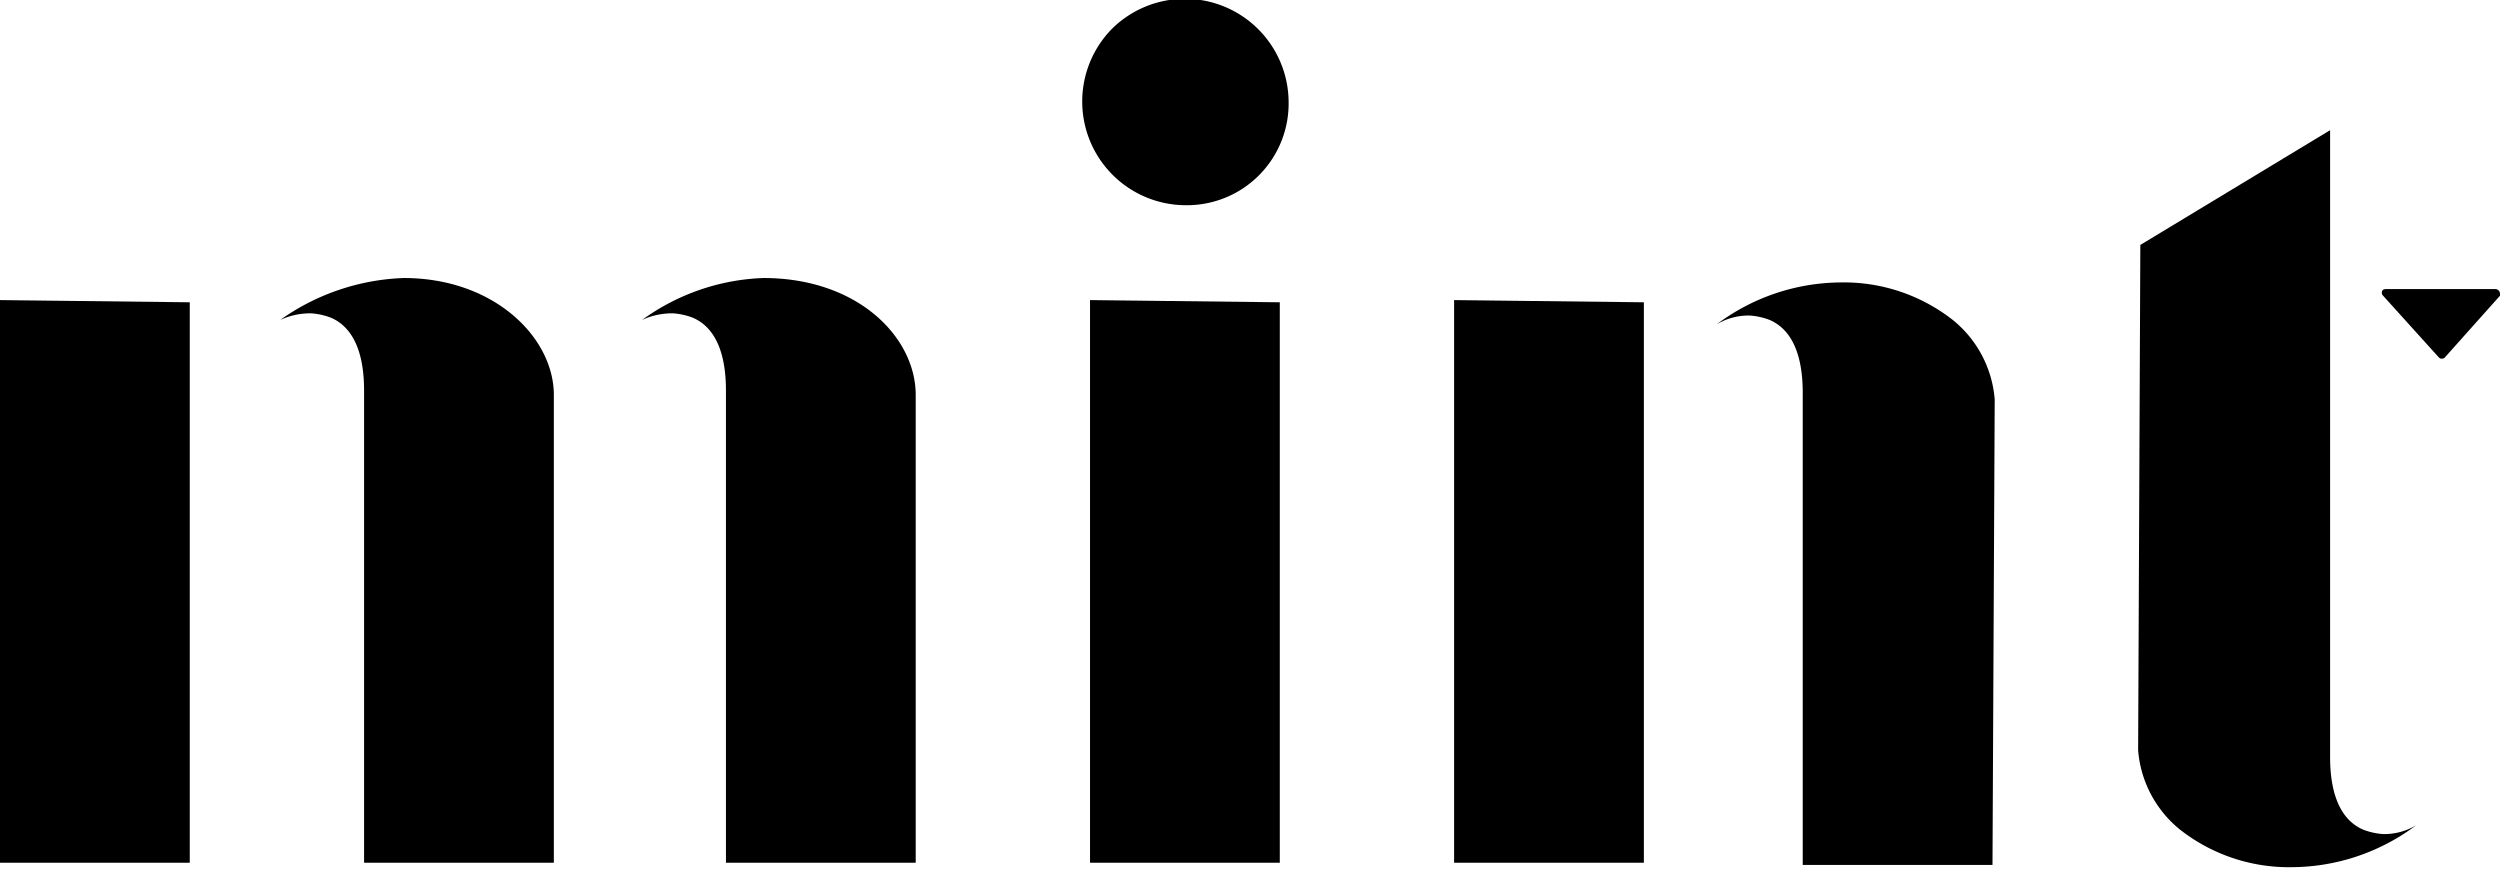 <svg xmlns="http://www.w3.org/2000/svg" viewBox="0 0 113.3 39.4"><g id="T"><path d="M97,11.1l8.6-5.2V34.3c0,2.2.8,3,1.5,3.3a3.09,3.09,0,0,0,.9.2,2.81,2.81,0,0,0,1.5-.4,9.45,9.45,0,0,1-5.6,1.9h0a8,8,0,0,1-5.1-1.7A5.15,5.15,0,0,1,96.9,34Z"/><path d="M108.1,13.1h5a.22.22,0,0,1,.2.2v.1l-2.5,2.8a.19.19,0,0,1-.27,0l0,0h0L108,13.4a.19.19,0,0,1,0-.27l0,0Z"/></g><g id="N"><polygon points="74.5 39.1 65.9 39.1 65.9 13.6 74.5 13.7 74.5 39.1"/><path d="M90.3,39.2H81.7V17.8c0-2.2-.8-3-1.5-3.3a3.09,3.09,0,0,0-.9-.2,2.81,2.81,0,0,0-1.5.4,9.45,9.45,0,0,1,5.6-1.9h0a8,8,0,0,1,5.1,1.7,5.15,5.15,0,0,1,1.9,3.6Z"/></g><g id="I"><path d="M58.4,4.6a4.61,4.61,0,0,1-4.52,4.7H53.7a4.7,4.7,0,0,1-3.3-8,4.7,4.7,0,0,1,8,3.3Z"/><polygon points="58 39.1 49.4 39.1 49.4 13.6 58 13.7 58 39.1"/></g><g id="M"><path d="M25.1,17.9V39.1H16.5V17.7c0-2.2-.8-3-1.5-3.3a3.09,3.09,0,0,0-.9-.2,3.24,3.24,0,0,0-1.4.3,10.26,10.26,0,0,1,5.6-1.9C22.4,12.6,25.1,15.3,25.1,17.9Z"/><path d="M41.5,17.9V39.1H32.9V17.7c0-2.2-.8-3-1.5-3.3a3.09,3.09,0,0,0-.9-.2,3.24,3.24,0,0,0-1.4.3,9.92,9.92,0,0,1,5.5-1.9C38.9,12.6,41.5,15.3,41.5,17.9Z"/><polygon points="8.6 39.1 0 39.1 0 13.6 8.6 13.7 8.6 39.1"/></g></svg>